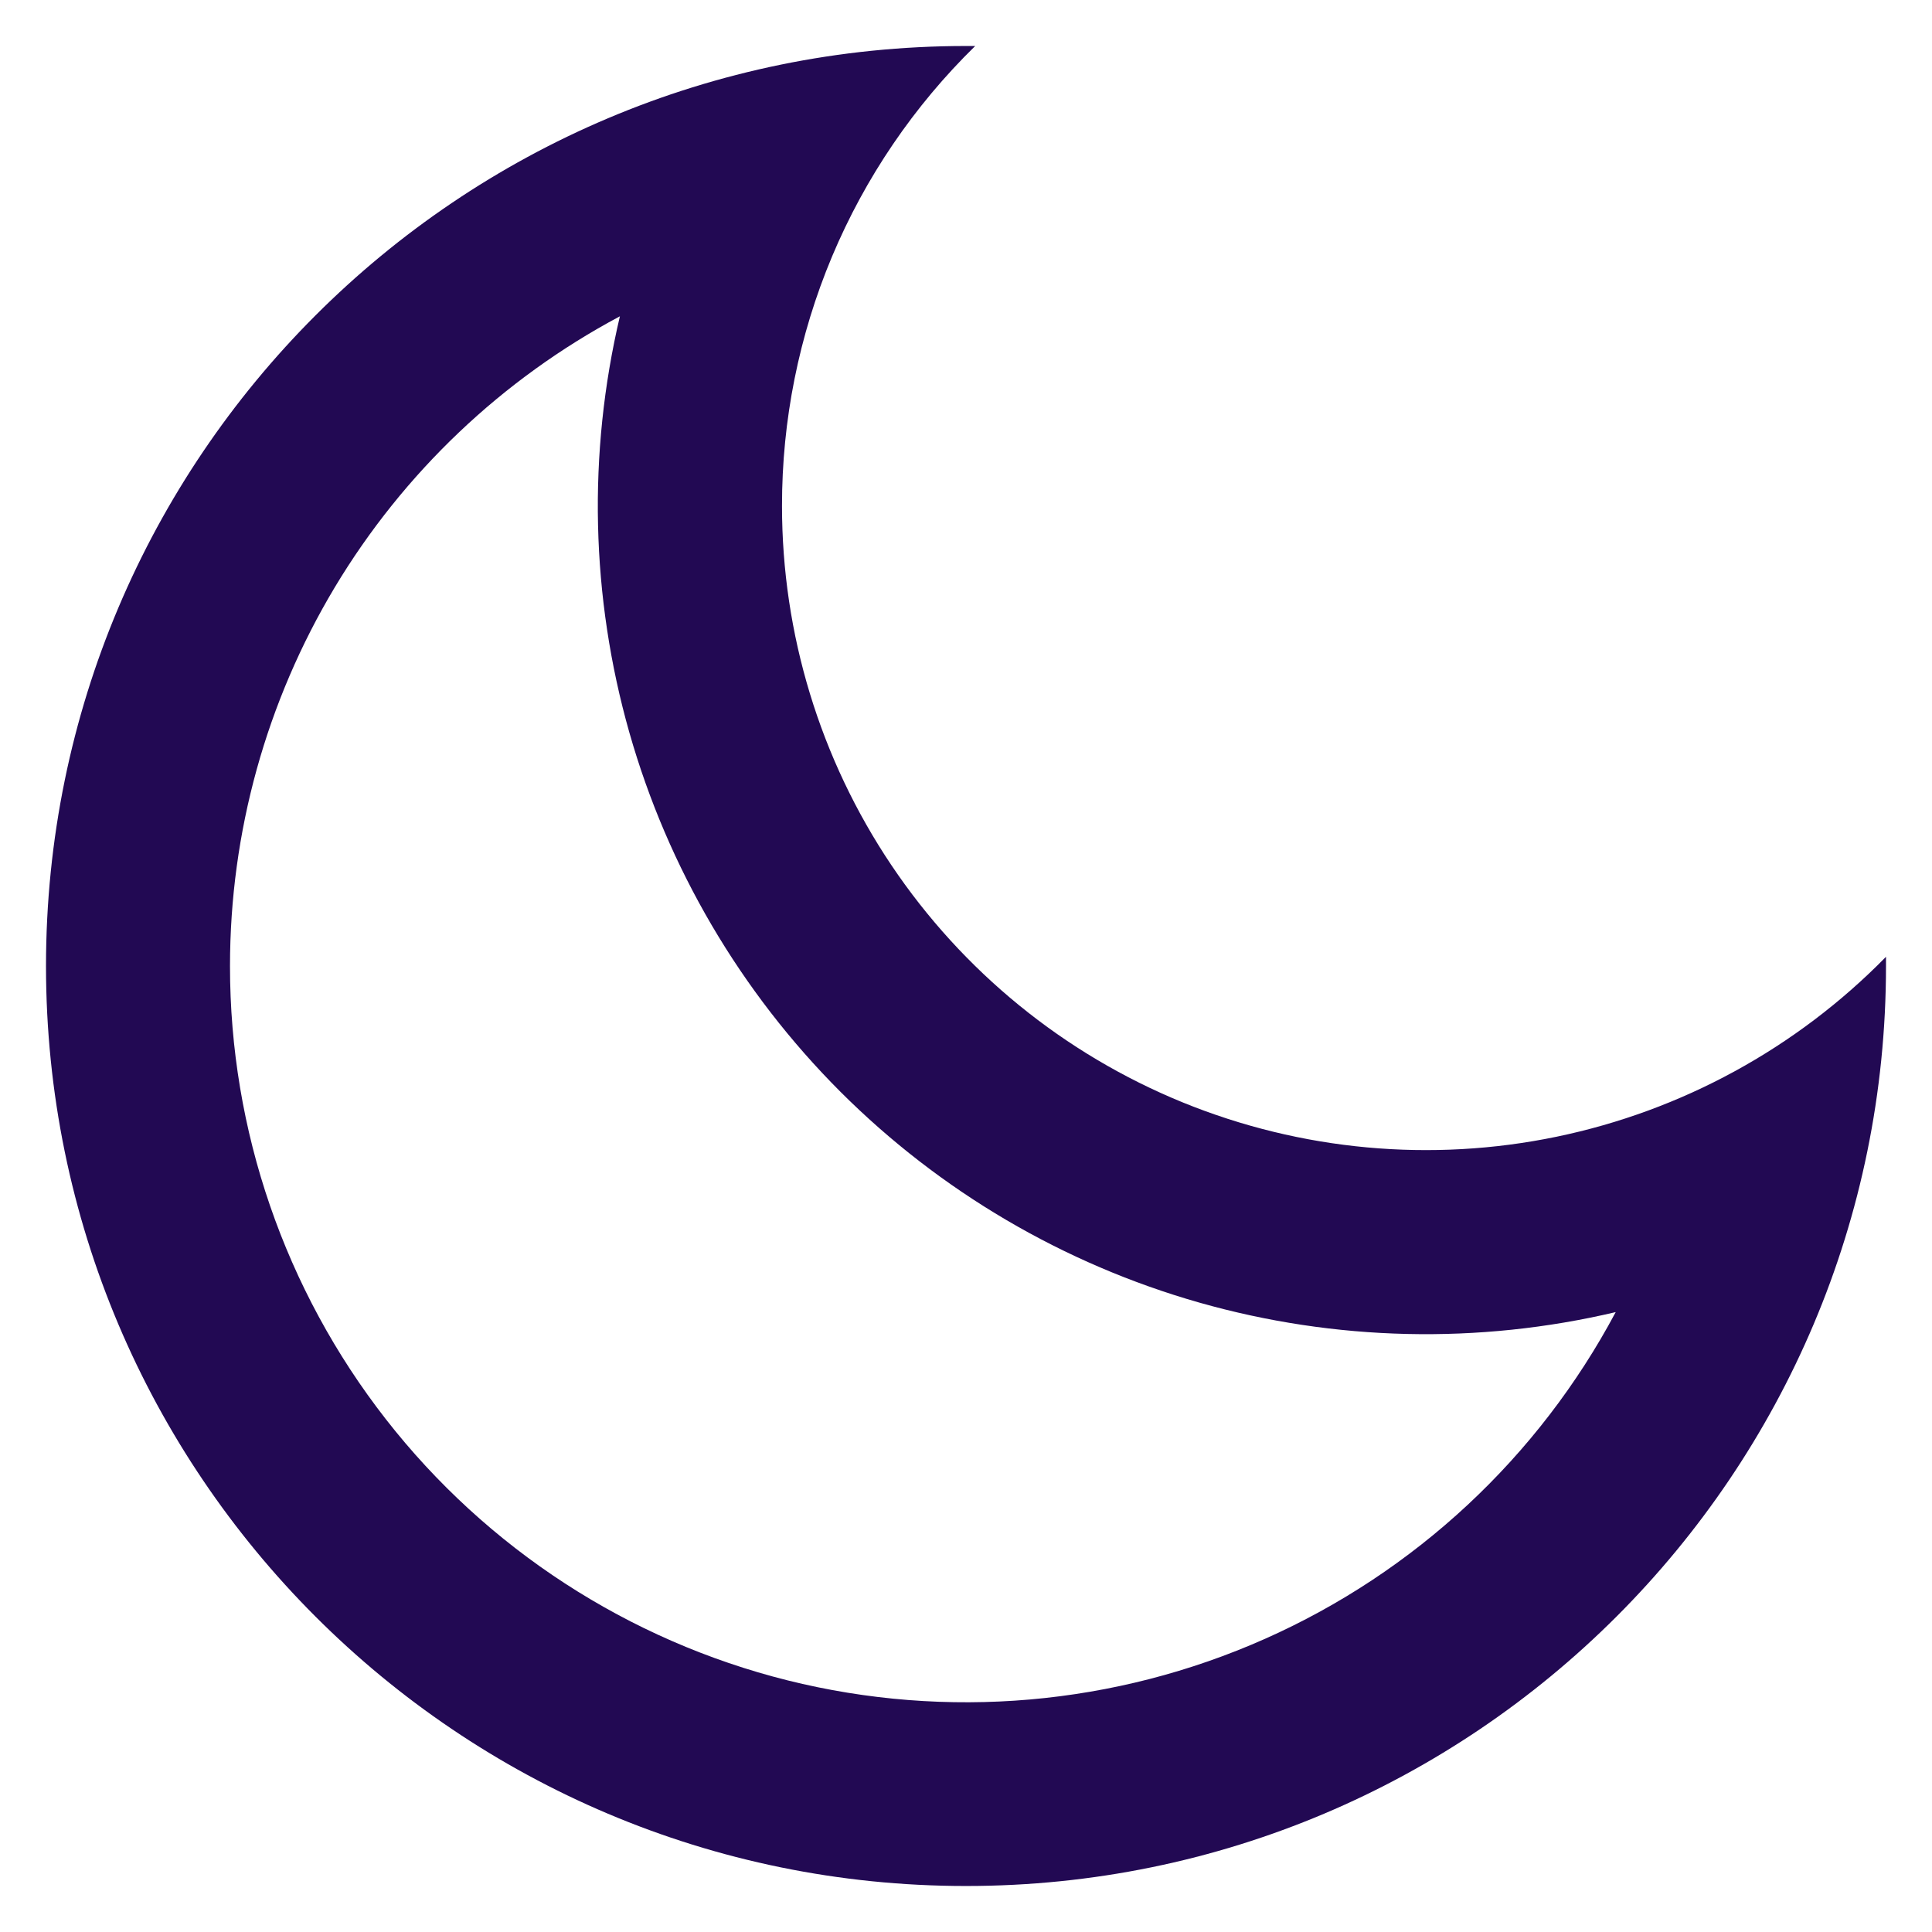 <svg width="21" height="21" viewBox="0 0 21 21" fill="none" xmlns="http://www.w3.org/2000/svg">
<path d="M8.5 5.5C8.5 6.891 8.914 8.25 9.689 9.404C10.465 10.559 11.566 11.456 12.854 11.982C14.141 12.507 15.556 12.638 16.918 12.356C18.28 12.074 19.527 11.393 20.5 10.4V10.5C20.5 16.023 16.023 20.5 10.5 20.5C4.977 20.5 0.5 16.023 0.5 10.5C0.5 4.977 4.977 0.5 10.5 0.5H10.6C9.934 1.151 9.405 1.929 9.044 2.788C8.684 3.646 8.499 4.569 8.5 5.5ZM2.5 10.5C2.499 12.285 3.096 14.019 4.194 15.426C5.292 16.833 6.83 17.832 8.561 18.265C10.293 18.697 12.12 18.538 13.751 17.813C15.382 17.088 16.723 15.838 17.562 14.262C16.069 14.614 14.512 14.578 13.037 14.159C11.562 13.739 10.219 12.95 9.134 11.866C8.05 10.781 7.261 9.438 6.841 7.963C6.422 6.488 6.386 4.931 6.738 3.438C5.458 4.12 4.387 5.138 3.64 6.382C2.894 7.626 2.5 9.049 2.5 10.5Z" fill="#220953"/>
</svg>
